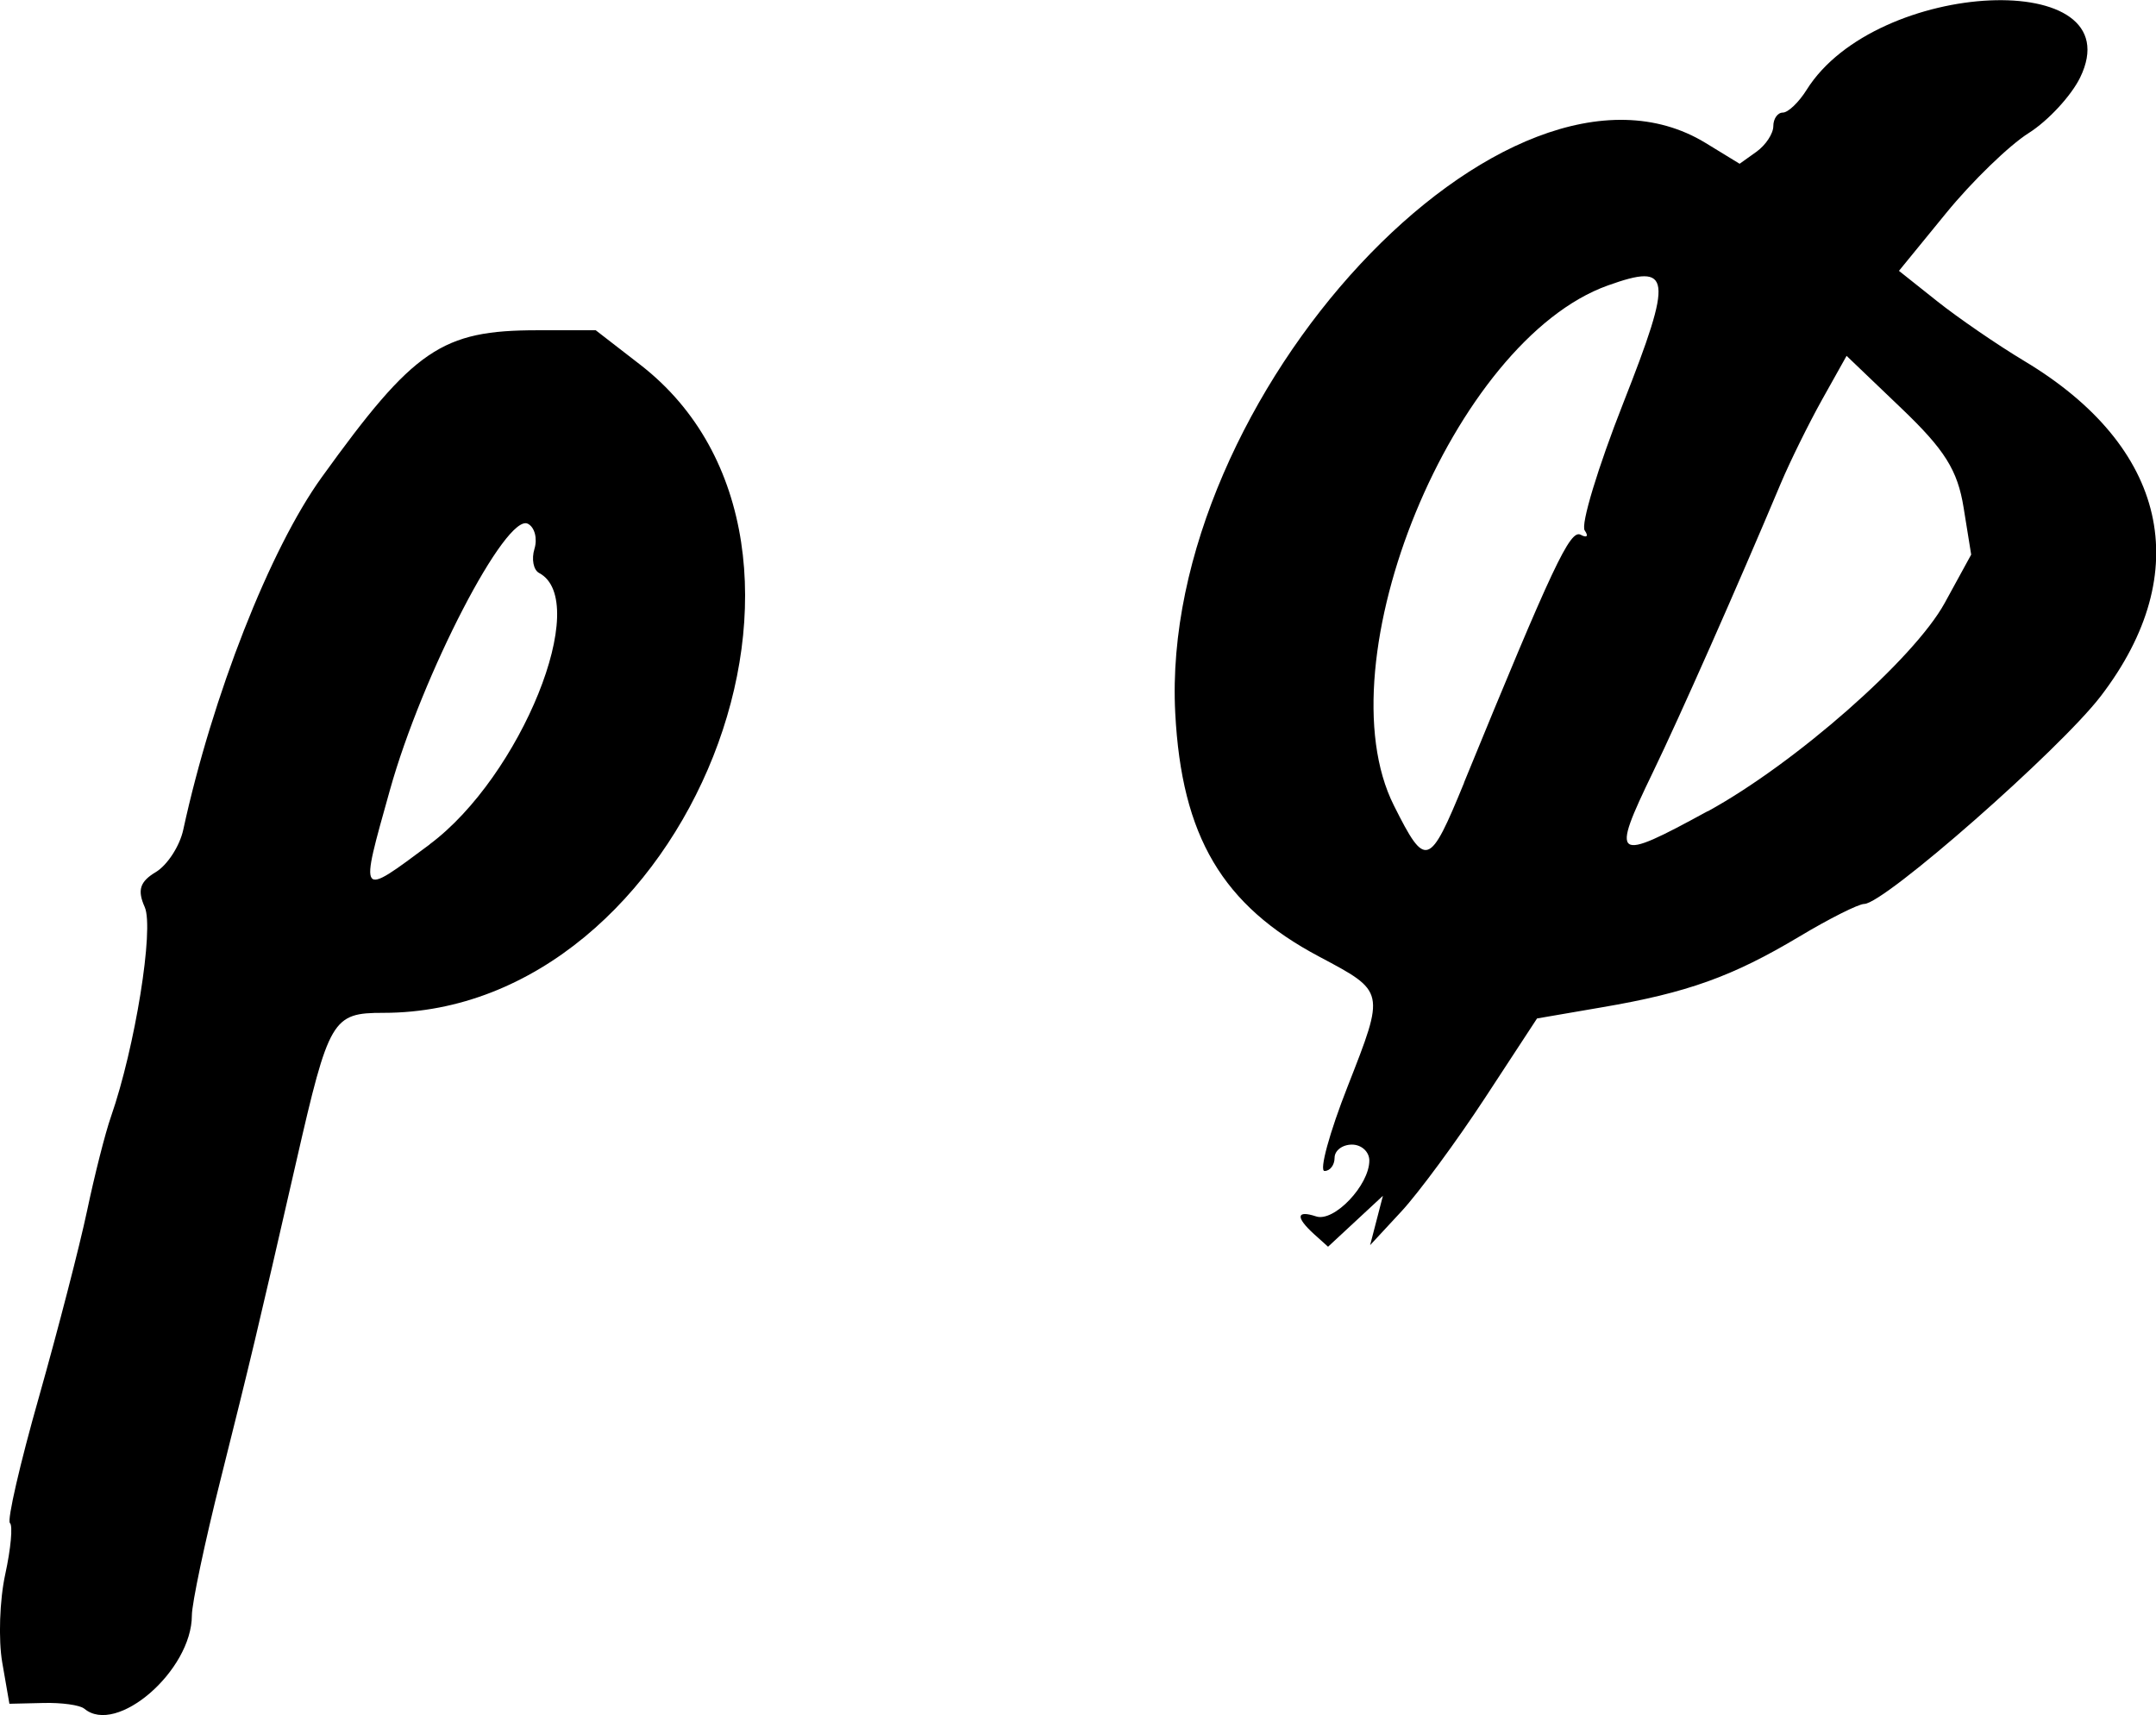 <?xml version="1.0" encoding="UTF-8" standalone="no"?>
<!-- Created with Inkscape (http://www.inkscape.org/) -->

<svg
   width="16.507mm"
   height="13.133mm"
   viewBox="0 0 16.507 13.133"
   version="1.1"
   id="svg1"
   inkscape:version="1.3.2 (091e20e, 2023-11-25)"
   sodipodi:docname="rhophi.svg"
   xmlns:inkscape="http://www.inkscape.org/namespaces/inkscape"
   xmlns:sodipodi="http://sodipodi.sourceforge.net/DTD/sodipodi-0.dtd"
   xmlns="http://www.w3.org/2000/svg"
   xmlns:svg="http://www.w3.org/2000/svg">
  <sodipodi:namedview
     id="namedview1"
     pagecolor="#ffffff"
     bordercolor="#000000"
     borderopacity="0.25"
     inkscape:showpageshadow="2"
     inkscape:pageopacity="0.0"
     inkscape:pagecheckerboard="0"
     inkscape:deskcolor="#d1d1d1"
     inkscape:document-units="mm"
     inkscape:zoom="0.2102413"
     inkscape:cx="33.295075"
     inkscape:cy="23.782197"
     inkscape:window-width="1312"
     inkscape:window-height="449"
     inkscape:window-x="0"
     inkscape:window-y="38"
     inkscape:window-maximized="0"
     inkscape:current-layer="layer1" />
  <defs
     id="defs1" />
  <g
     inkscape:label="Layer 1"
     inkscape:groupmode="layer"
     id="layer1"
     transform="translate(-96.145,-141.823)">
    <path
       d="m 96.789,154.907 c -0.032,-0.027 -0.173,-0.047 -0.315,-0.043 l -0.257,0.006 -0.055,-0.317 c -0.03,-0.174 -0.02,-0.478 0.023,-0.674 0.043,-0.197 0.059,-0.374 0.036,-0.393 -0.023,-0.02 0.077,-0.455 0.223,-0.968 0.145,-0.513 0.311,-1.154 0.368,-1.425 0.057,-0.271 0.139,-0.595 0.183,-0.72 0.184,-0.529 0.331,-1.44 0.258,-1.604 -0.058,-0.13 -0.037,-0.195 0.085,-0.268 0.088,-0.053 0.183,-0.199 0.21,-0.324 0.223,-1.026 0.664,-2.15 1.06,-2.699 0.708,-0.983 0.919,-1.126 1.652,-1.126 h 0.446 l 0.341,0.264 c 1.782,1.38 0.363,4.963 -1.966,4.963 -0.392,0 -0.417,0.043 -0.667,1.136 -0.3,1.311 -0.349,1.515 -0.579,2.433 -0.122,0.484 -0.221,0.955 -0.221,1.045 0,0.423 -0.578,0.924 -0.824,0.714 z m 2.645,-6.618 c 0.699,-0.52 1.242,-1.864 0.839,-2.078 -0.044,-0.023 -0.06,-0.107 -0.036,-0.185 0.024,-0.079 0.002,-0.165 -0.05,-0.192 -0.166,-0.088 -0.81,1.155 -1.057,2.04 -0.233,0.833 -0.241,0.821 0.304,0.416 z m 6.77,2.983 c -0.141,-0.129 -0.134,-0.184 0.018,-0.134 0.137,0.045 0.407,-0.239 0.407,-0.428 0,-0.067 -0.06,-0.122 -0.133,-0.122 -0.073,0 -0.133,0.045 -0.133,0.101 0,0.056 -0.035,0.101 -0.077,0.101 -0.042,0 0.037,-0.292 0.178,-0.65 0.286,-0.73 0.288,-0.722 -0.218,-0.991 -0.742,-0.393 -1.054,-0.921 -1.103,-1.866 -0.125,-2.418 2.546,-5.289 4.061,-4.365 l 0.26,0.159 0.129,-0.092 c 0.071,-0.051 0.129,-0.139 0.129,-0.196 0,-0.057 0.033,-0.104 0.073,-0.104 0.04,0 0.122,-0.078 0.182,-0.174 0.533,-0.853 2.507,-0.942 2.094,-0.094 -0.068,0.139 -0.245,0.331 -0.394,0.425 -0.149,0.094 -0.434,0.37 -0.632,0.613 l -0.361,0.442 0.293,0.233 c 0.161,0.128 0.461,0.334 0.666,0.457 1.096,0.656 1.315,1.615 0.586,2.567 -0.314,0.41 -1.658,1.591 -1.811,1.591 -0.043,0 -0.267,0.112 -0.497,0.25 -0.512,0.306 -0.857,0.43 -1.508,0.541 l -0.5,0.086 -0.398,0.608 c -0.219,0.334 -0.507,0.725 -0.639,0.868 l -0.241,0.26 0.049,-0.189 0.049,-0.189 -0.21,0.195 -0.21,0.195 z m 1.15,-3.456 c 0.68,-1.66 0.812,-1.941 0.893,-1.898 0.048,0.026 0.062,0.011 0.031,-0.033 -0.032,-0.044 0.101,-0.482 0.295,-0.975 0.384,-0.977 0.371,-1.076 -0.118,-0.901 -1.182,0.423 -2.192,2.879 -1.638,3.982 0.243,0.485 0.271,0.476 0.538,-0.175 z m 1.866,0.22 c 0.671,-0.368 1.579,-1.167 1.814,-1.595 l 0.203,-0.371 -0.058,-0.36 c -0.046,-0.286 -0.144,-0.443 -0.477,-0.761 l -0.419,-0.401 -0.188,0.336 c -0.103,0.185 -0.245,0.473 -0.315,0.639 -0.338,0.804 -0.774,1.788 -0.98,2.214 -0.325,0.673 -0.3,0.691 0.419,0.298 z"
       style="fill:#000000"
       id="path1" />
  </g>
</svg>
